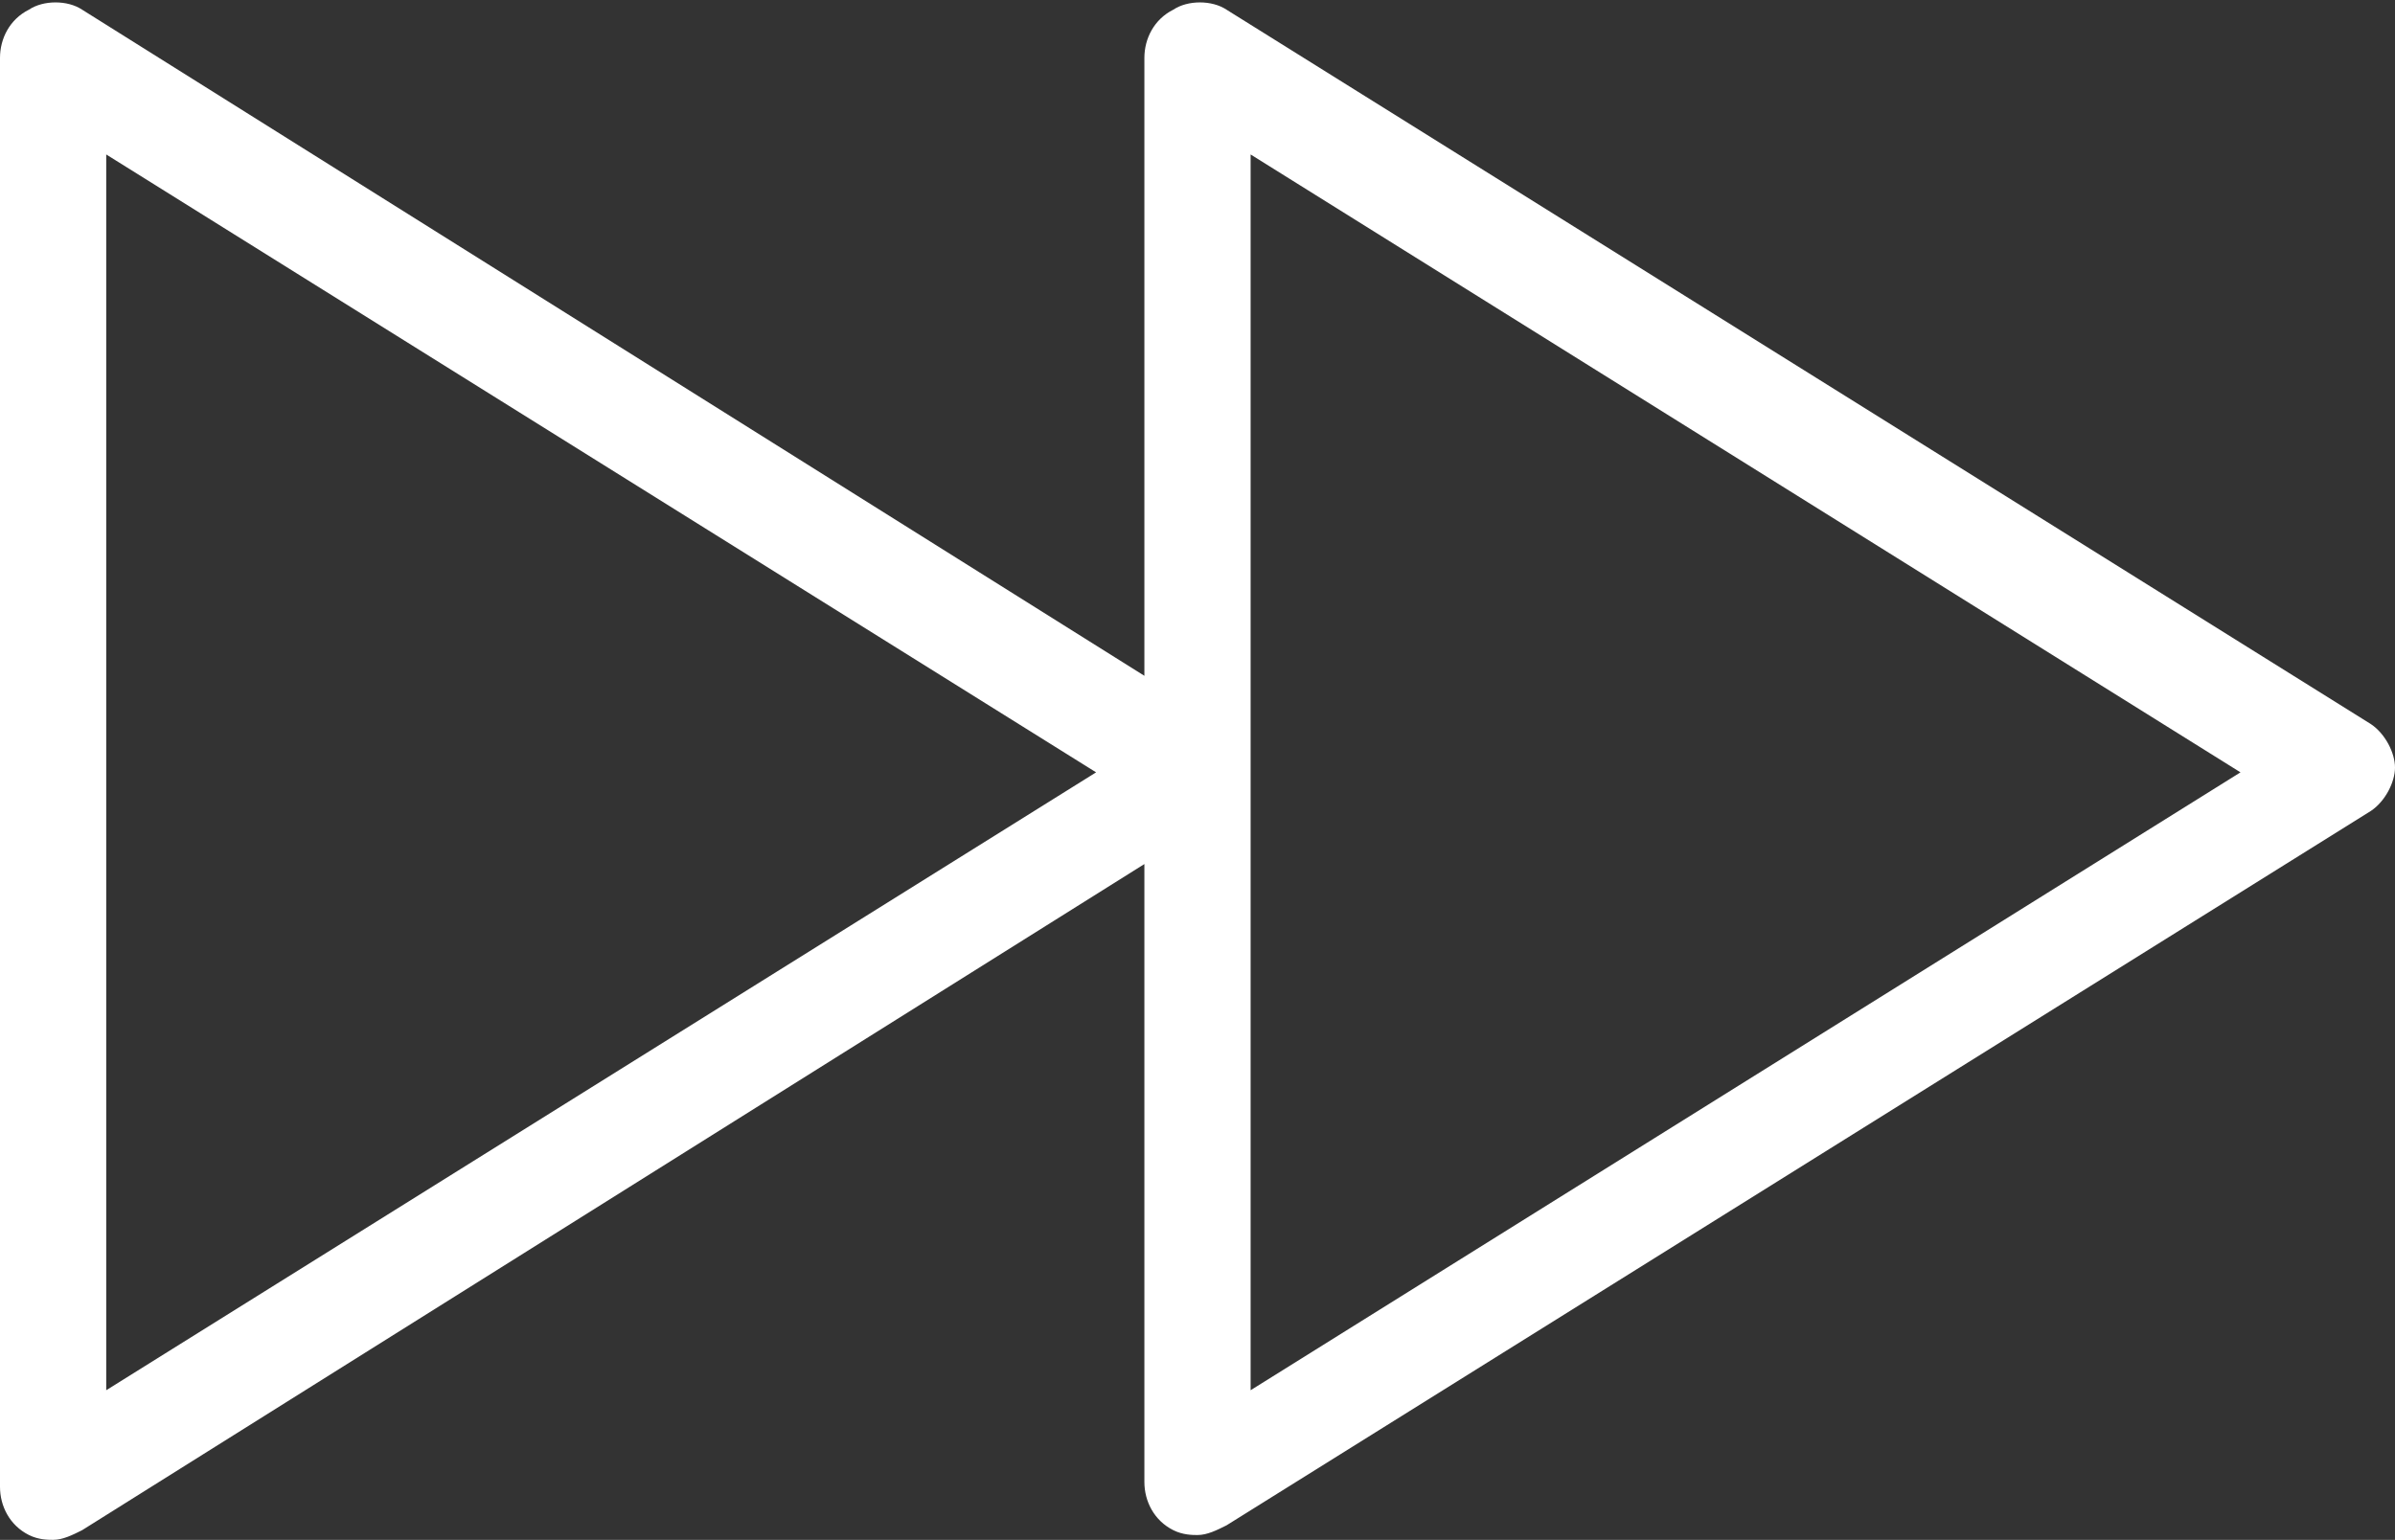 <?xml version="1.0" encoding="utf-8"?>
<!-- Generator: Adobe Illustrator 18.1.1, SVG Export Plug-In . SVG Version: 6.00 Build 0)  -->
<!DOCTYPE svg PUBLIC "-//W3C//DTD SVG 1.1//EN" "http://www.w3.org/Graphics/SVG/1.1/DTD/svg11.dtd">
<svg version="1.1" id="Layer_1" xmlns="http://www.w3.org/2000/svg" xmlns:xlink="http://www.w3.org/1999/xlink" x="0px" y="0px"
	 viewBox="-402.5 249.5 49.6 31.9" enable-background="new -402.5 249.5 49.6 31.9" xml:space="preserve">
<rect x="-402.5" y="249.5" width="49.6" height="31.9" fill="#333333" stroke="none"/>
<g>
	<path fill="#FFFFFF" d="M-353.4,264.5l-23.7-14.8c-0.3-0.2-0.8-0.2-1.1,0c-0.4,0.2-0.6,0.6-0.6,1v12.8l-22-13.8
		c-0.3-0.2-0.8-0.2-1.1,0c-0.4,0.2-0.6,0.6-0.6,1v29.6c0,0.4,0.2,0.8,0.6,1c0.2,0.1,0.4,0.1,0.5,0.1c0.2,0,0.4-0.1,0.6-0.2l22-13.8
		v12.8c0,0.4,0.2,0.8,0.6,1c0.2,0.1,0.4,0.1,0.5,0.1c0.2,0,0.4-0.1,0.6-0.2l23.7-14.8c0.3-0.2,0.5-0.6,0.5-0.9
		S-353.1,264.7-353.4,264.5z M-400.3,278.3v-25.6l20.5,12.8L-400.3,278.3z M-376.6,278.3v-25.6l20.5,12.8L-376.6,278.3z"/>
</g>
</svg>
